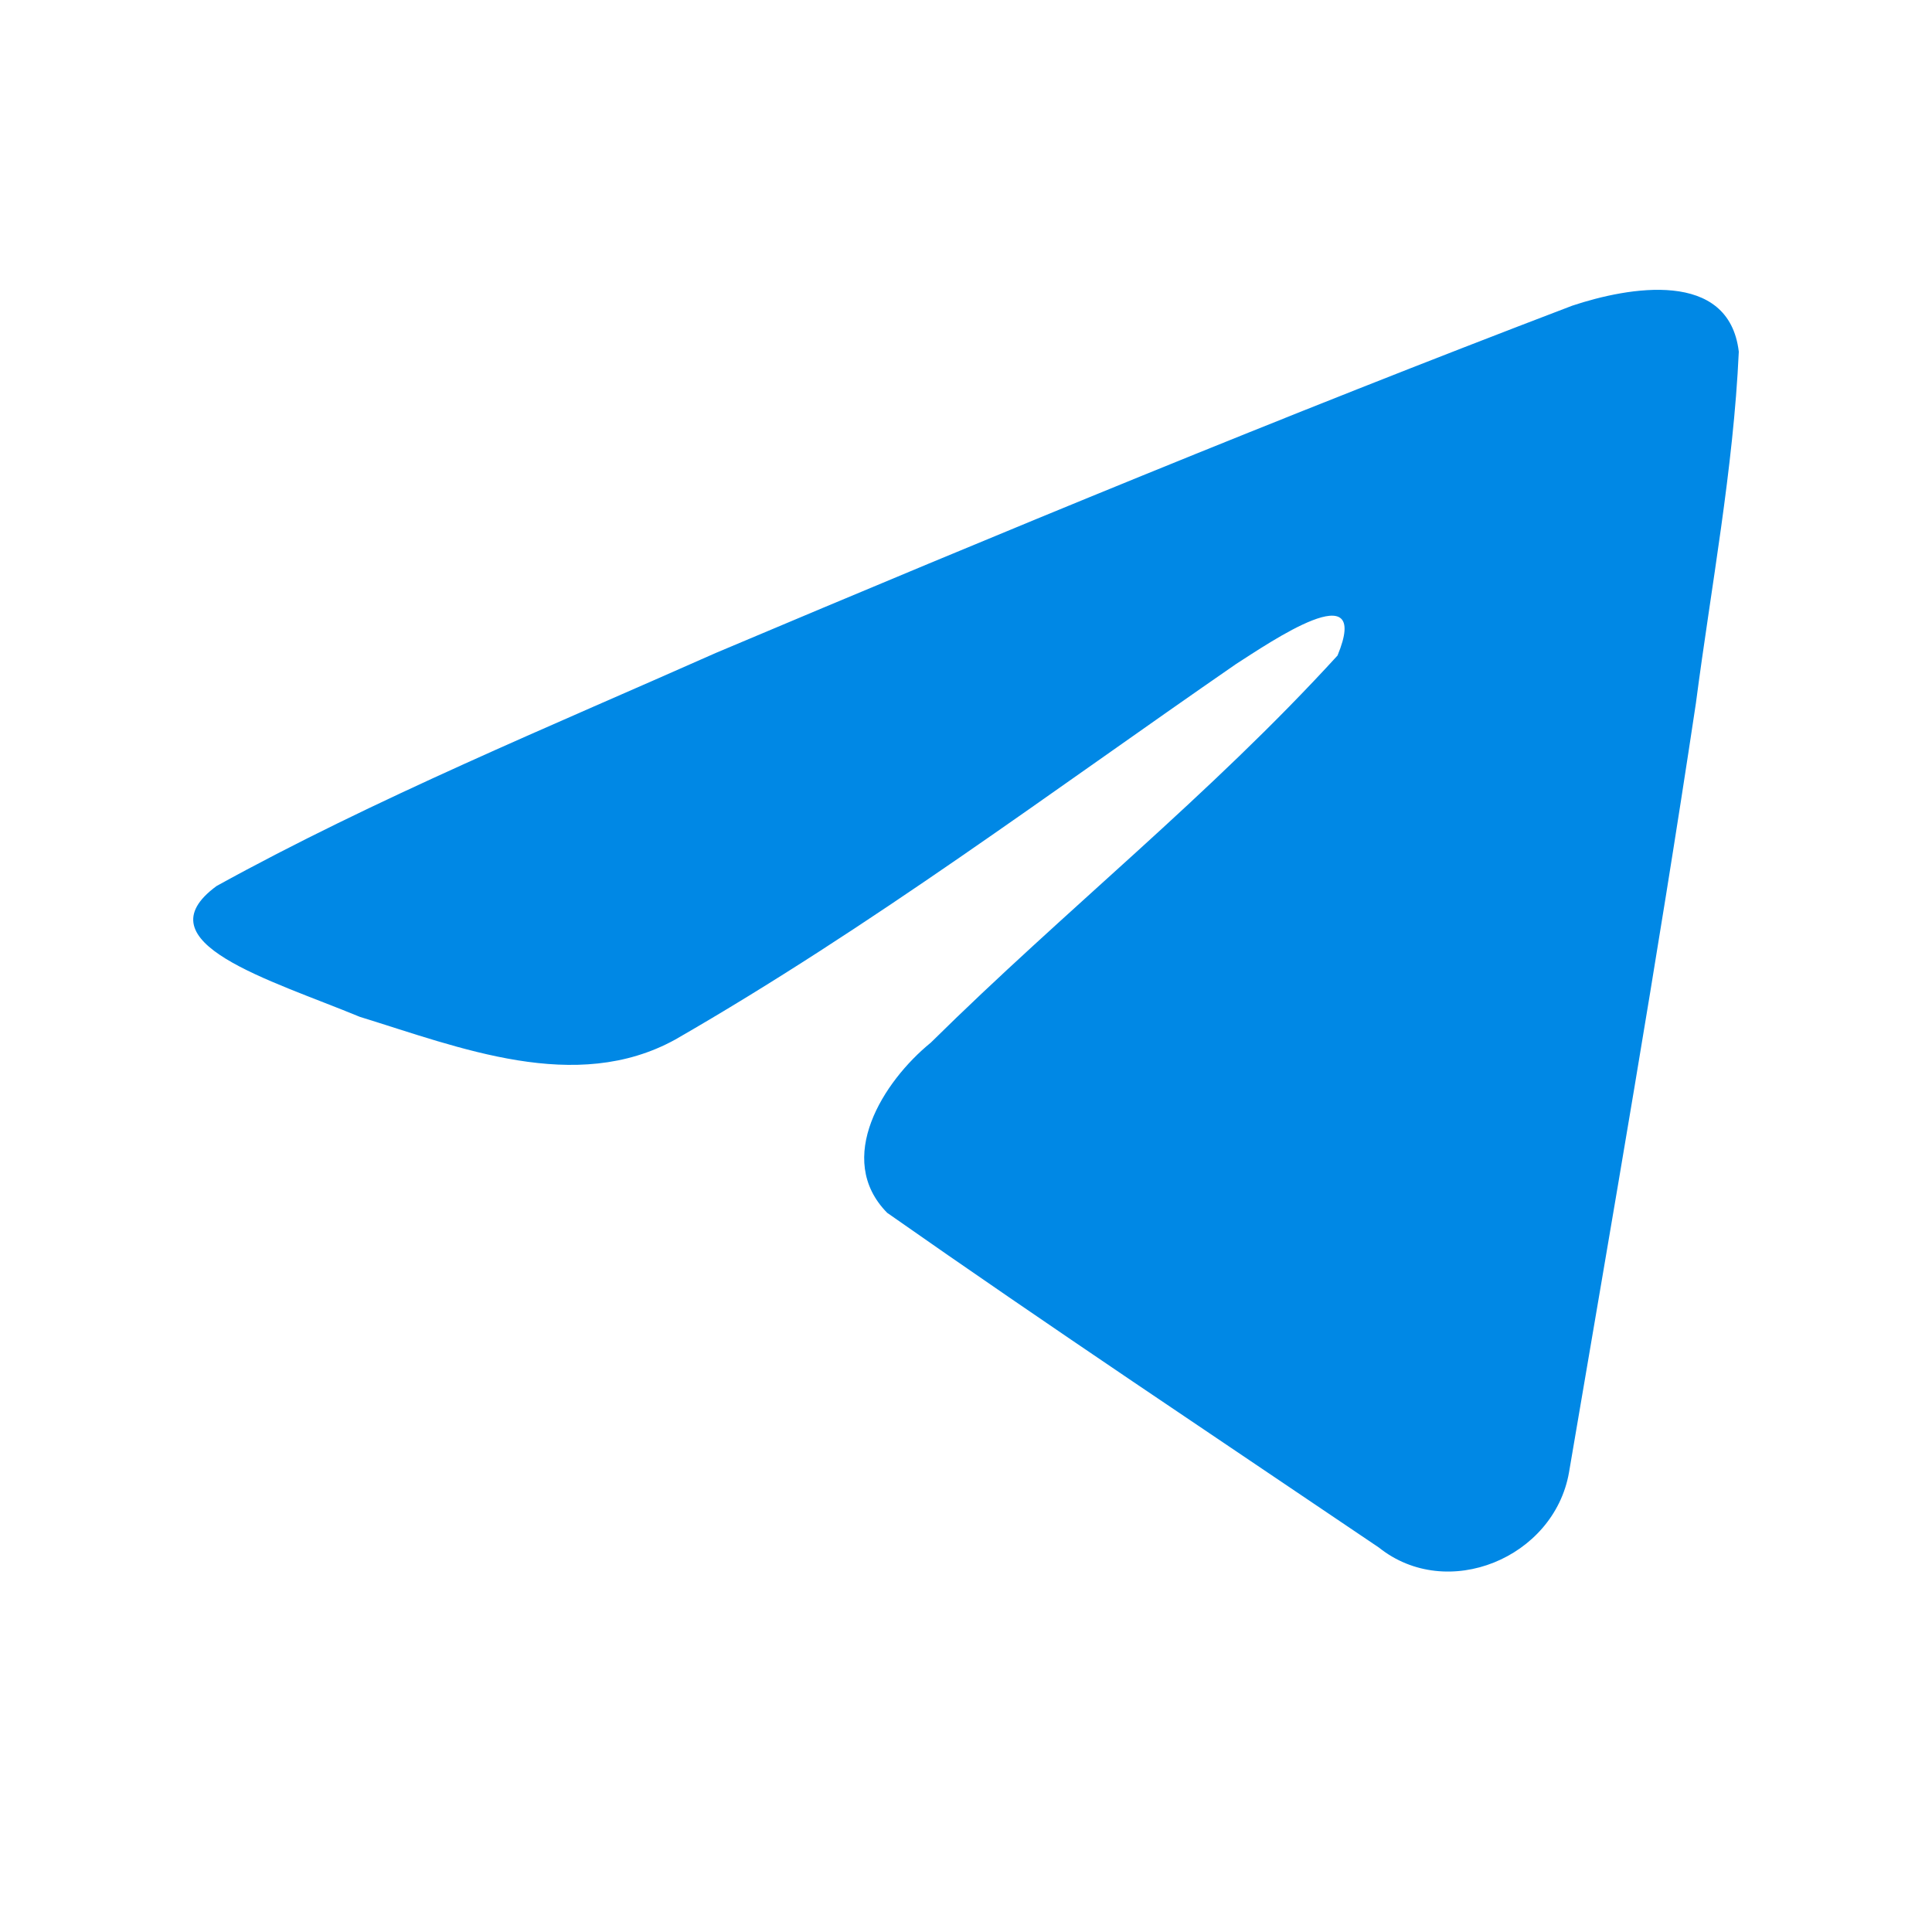 <svg width="20" height="20" viewBox="0 0 20 20" fill="none" xmlns="http://www.w3.org/2000/svg">
<path d="M2.242 9.172C3.878 8.269 5.706 7.516 7.413 6.758C10.35 5.518 13.299 4.299 16.277 3.164C16.857 2.971 17.898 2.782 18 3.641C17.944 4.859 17.714 6.069 17.556 7.279C17.156 9.94 16.693 12.592 16.242 15.244C16.086 16.128 14.981 16.585 14.274 16.02C12.574 14.87 10.862 13.732 9.184 12.555C8.634 11.996 9.144 11.193 9.635 10.794C11.034 9.412 12.519 8.239 13.846 6.786C14.204 5.921 13.146 6.65 12.797 6.873C10.881 8.196 9.011 9.599 6.991 10.761C5.959 11.33 4.756 10.844 3.724 10.526C2.799 10.143 1.444 9.757 2.242 9.172L2.242 9.172Z" fill="#0088E5"/>
</svg>
